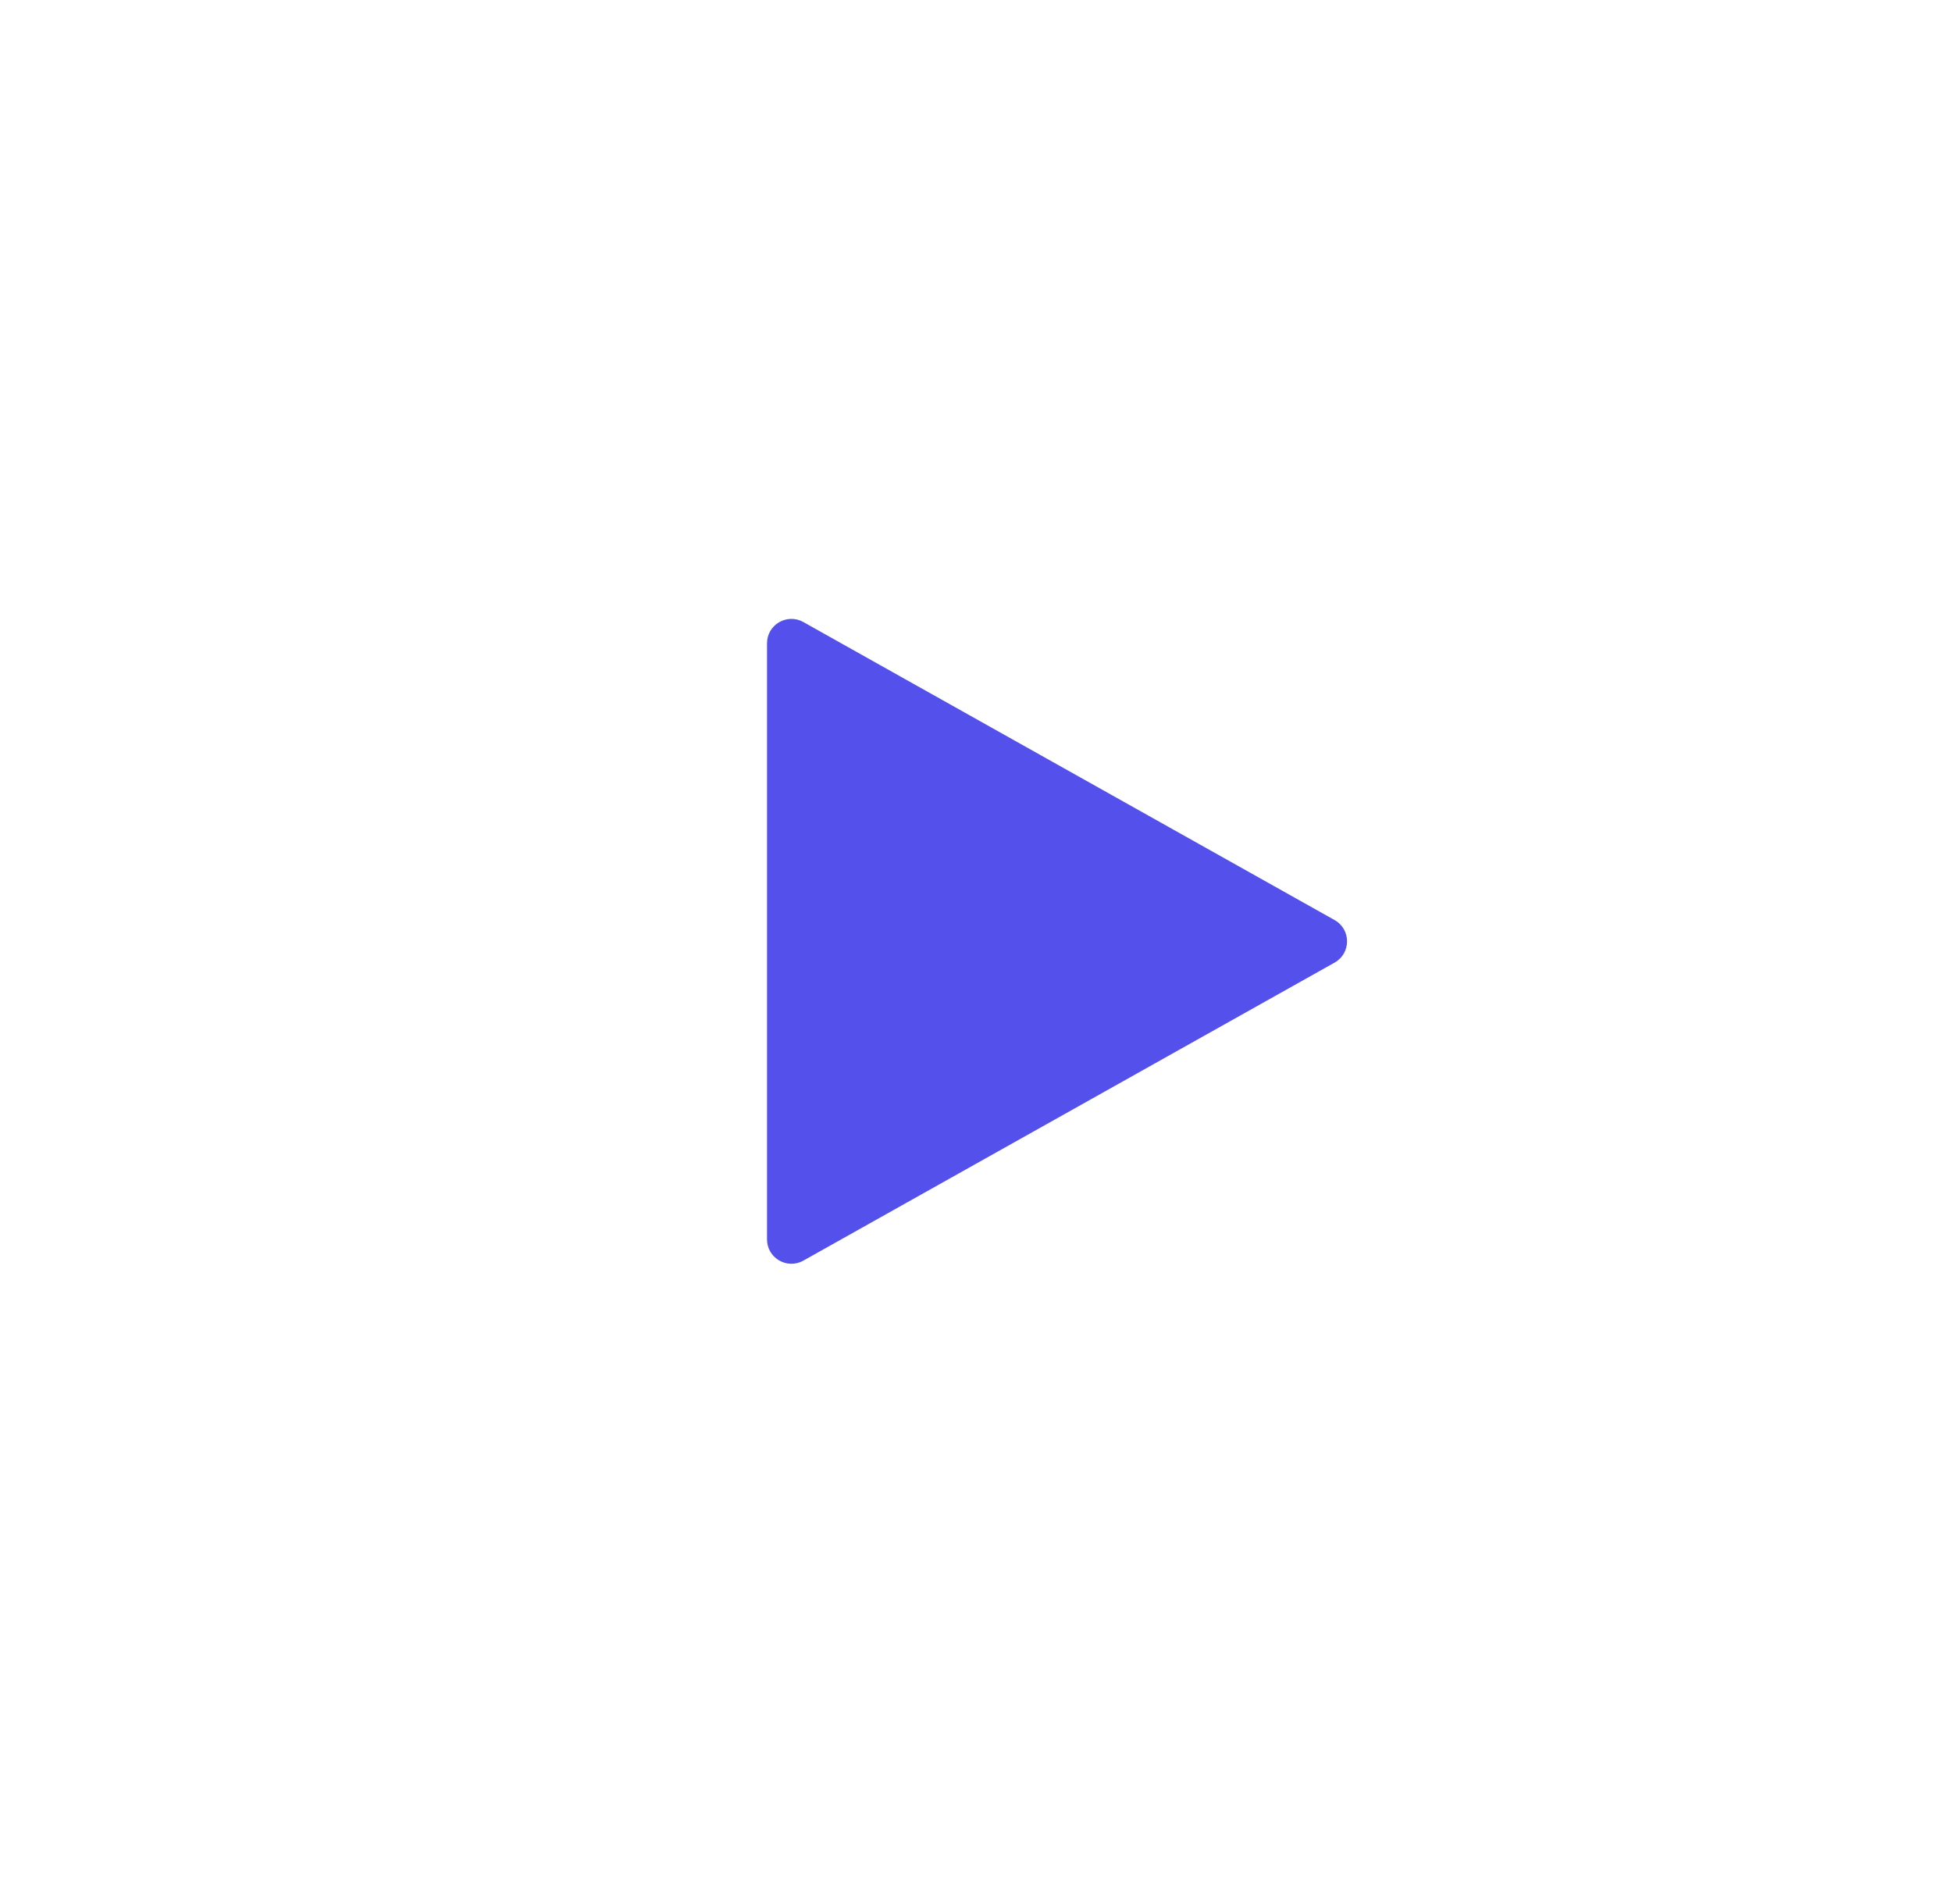<svg width="80" height="78" viewBox="0 0 80 78" fill="none" xmlns="http://www.w3.org/2000/svg">
<ellipse cx="39.707" cy="38.571" rx="39.707" ry="38.571" fill="white" fill-opacity="0.5"/>
<g filter="url(#filter0_d_341_571)">
<path d="M54.696 37.699C55.377 38.081 55.377 39.061 54.696 39.443L32.924 51.654C32.257 52.028 31.435 51.546 31.435 50.782L31.435 26.36C31.435 25.596 32.257 25.114 32.924 25.488L54.696 37.699Z" fill="#5450EB"/>
</g>
<defs>
<filter id="filter0_d_341_571" x="29.435" y="23.359" width="27.773" height="30.424" filterUnits="userSpaceOnUse" color-interpolation-filters="sRGB">
<feFlood flood-opacity="0" result="BackgroundImageFix"/>
<feColorMatrix in="SourceAlpha" type="matrix" values="0 0 0 0 0 0 0 0 0 0 0 0 0 0 0 0 0 0 127 0" result="hardAlpha"/>
<feOffset/>
<feGaussianBlur stdDeviation="1"/>
<feComposite in2="hardAlpha" operator="out"/>
<feColorMatrix type="matrix" values="0 0 0 0 0 0 0 0 0 0 0 0 0 0 0 0 0 0 0.1 0"/>
<feBlend mode="normal" in2="BackgroundImageFix" result="effect1_dropShadow_341_571"/>
<feBlend mode="normal" in="SourceGraphic" in2="effect1_dropShadow_341_571" result="shape"/>
</filter>
</defs>
</svg>

